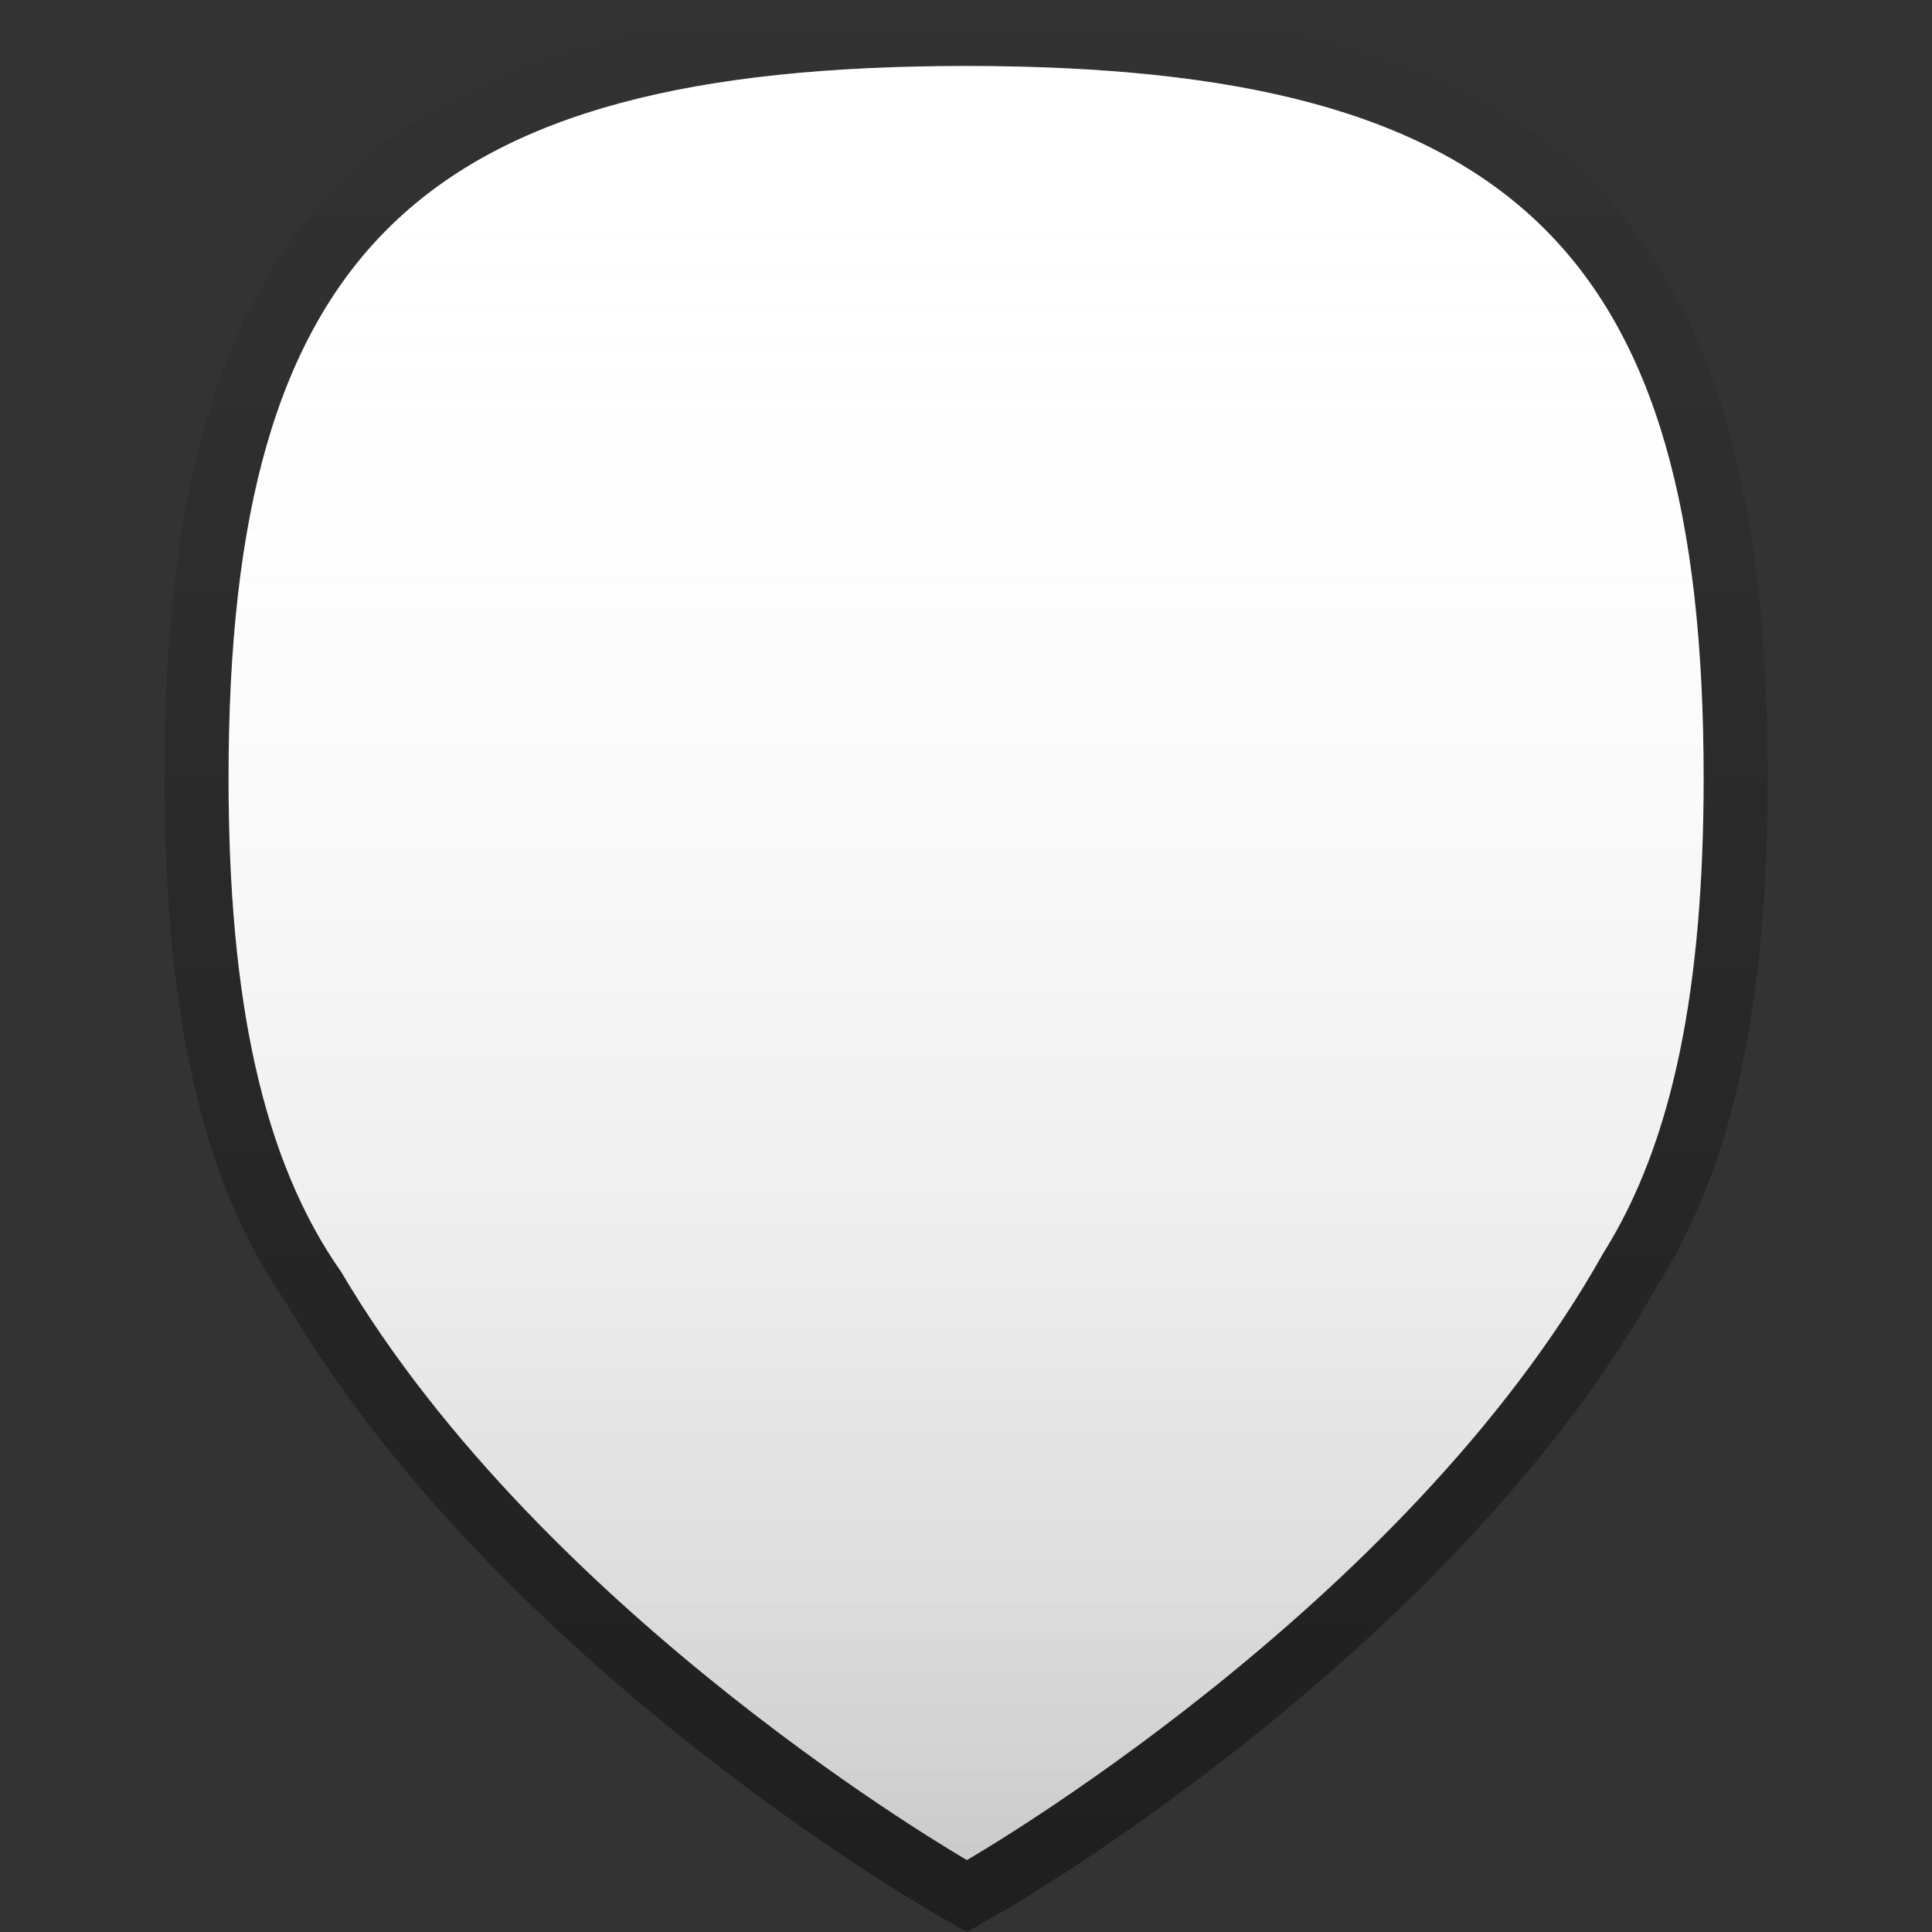 <?xml version="1.0" encoding="UTF-8"?>
<!DOCTYPE svg PUBLIC "-//W3C//DTD SVG 1.1 Tiny//EN" "http://www.w3.org/Graphics/SVG/1.1/DTD/svg11-tiny.dtd">
<svg baseProfile="tiny" height="30px" version="1.1" viewBox="-0.001 0 30 30" width="30px" x="0px" xmlns="http://www.w3.org/2000/svg" xmlns:xlink="http://www.w3.org/1999/xlink" y="0px">
<rect x="-0.001" y="0" width="30" height="30" fill="#333333" stroke="none"/>
<linearGradient gradientUnits="userSpaceOnUse" id="SVGID_1_" x1="15.001" x2="15.001" y1="29.462" y2="-0.253">
<stop offset="0" style="stop-color:#000000"/>
<stop offset="1" style="stop-color:#000000;stop-opacity:0"/>
</linearGradient>
<path d="M15.013,30l-0.496-0.284c-0.276-0.159-6.814-3.954-10.077-9.489  c-1.274-1.808-1.888-4.426-1.888-8.175C2.552,3.267,5.925,0,14.999,0c9.076,0,12.449,3.267,12.449,12.052  c0,3.545-0.544,6.058-1.712,7.909c-3.165,5.657-9.94,9.591-10.228,9.755L15.013,30z" fill="url(#SVGID_1_)" fill-opacity="0.4" stroke-opacity="0.4"/>
<path d="M26.453,12.081c0-8.19-2.969-11.056-11.454-11.056c-8.484,0-11.451,2.865-11.451,11.056  c0,3.43,0.522,5.924,1.749,7.669c3.167,5.371,9.716,9.132,9.716,9.132s6.787-3.896,9.881-9.423  C25.982,17.733,26.453,15.325,26.453,12.081" fill="#FFFFFF"/>
<linearGradient gradientUnits="userSpaceOnUse" id="SVGID_2_" x1="15.001" x2="15.001" y1="0.747" y2="29.149">
<stop offset="0" style="stop-color:#FFFFFF;stop-opacity:0"/>
<stop offset="0.095" style="stop-color:#F9F9F9;stop-opacity:0.029"/>
<stop offset="0.22" style="stop-color:#E9E9E9;stop-opacity:0.066"/>
<stop offset="0.36" style="stop-color:#CECECE;stop-opacity:0.108"/>
<stop offset="0.513" style="stop-color:#A8A8A8;stop-opacity:0.154"/>
<stop offset="0.676" style="stop-color:#777777;stop-opacity:0.203"/>
<stop offset="0.844" style="stop-color:#3D3D3D;stop-opacity:0.253"/>
<stop offset="1" style="stop-color:#000000;stop-opacity:0.3"/>
</linearGradient>
<path d="M26.453,12.081c0-8.19-2.969-11.056-11.454-11.056  c-8.484,0-11.451,2.865-11.451,11.056c0,3.43,0.522,5.924,1.749,7.669c3.167,5.371,9.716,9.132,9.716,9.132s6.787-3.896,9.881-9.423  C25.982,17.733,26.453,15.325,26.453,12.081" fill="url(#SVGID_2_)" fill-opacity="0.7" stroke-opacity="0.7"/>
<linearGradient gradientUnits="userSpaceOnUse" id="SVGID_3_" x1="15.001" x2="15.001" y1="1.494" y2="12.947">
<stop offset="0" style="stop-color:#FFFFFF"/>
<stop offset="1" style="stop-color:#FFFFFF;stop-opacity:0"/>
</linearGradient>
<path d="M14.999,2.988c8.174,0,11.22,2.673,11.433,10.188  c0.014-0.354,0.021-0.718,0.021-1.096c0-8.19-2.969-11.056-11.454-11.056c-8.484,0-11.451,2.865-11.451,11.056  c0,0.37,0.009,0.723,0.021,1.07C3.788,5.655,6.835,2.988,14.999,2.988z" fill="url(#SVGID_3_)" fill-opacity="0.25" stroke-opacity="0.25"/>
<rect fill="none" height="30" width="30"/>
</svg>
